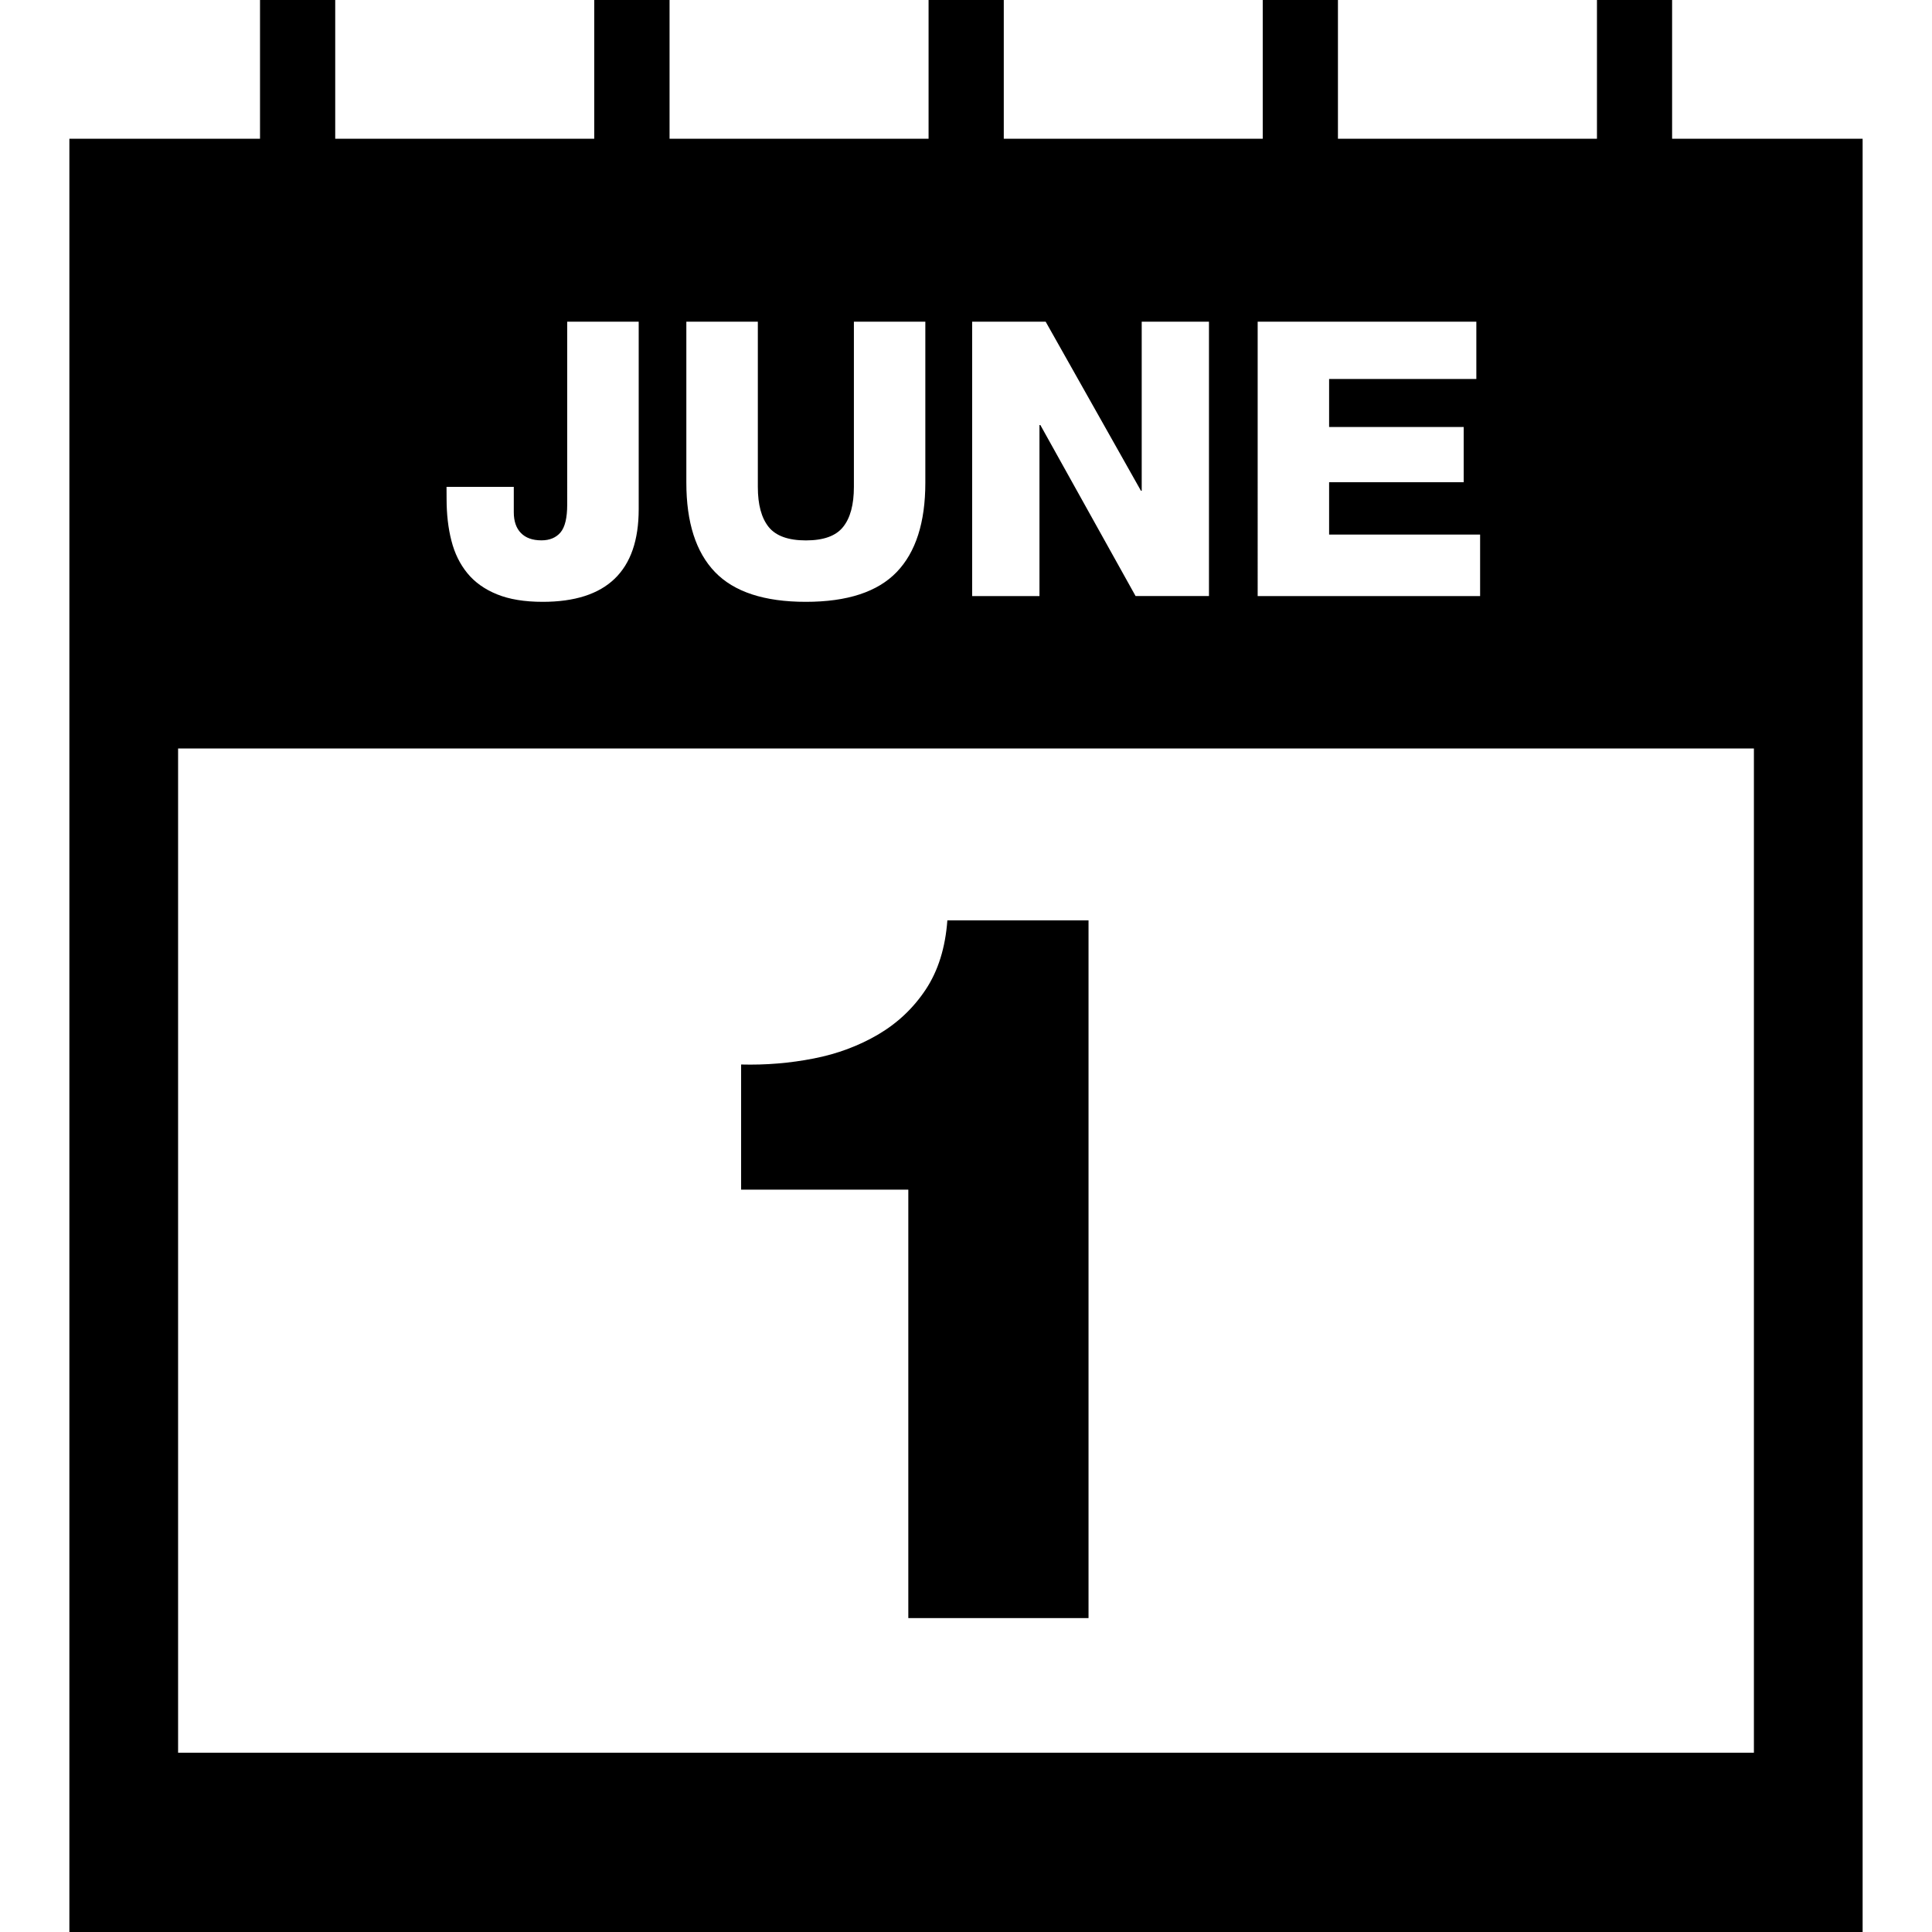 <?xml version="1.0" encoding="iso-8859-1"?>
<!-- Generator: Adobe Illustrator 16.0.0, SVG Export Plug-In . SVG Version: 6.00 Build 0)  -->
<!DOCTYPE svg PUBLIC "-//W3C//DTD SVG 1.1//EN" "http://www.w3.org/Graphics/SVG/1.1/DTD/svg11.dtd">
<svg version="1.1" id="Capa_1" xmlns="http://www.w3.org/2000/svg" xmlns:xlink="http://www.w3.org/1999/xlink" x="0px" y="0px"
	 width="32.805px" height="32.805px" viewBox="0 0 32.805 32.805" style="enable-background:new 0 0 32.805 32.805;"
	 xml:space="preserve">
<g>
	<g>
		<path d="M28.392,2.356V0h-1.276v2.356h-4.398V0h-1.277v2.356h-4.397V0h-1.277v2.356h-4.398V0H10.09v2.356H5.692V0H4.415v2.356
			H1.178v30.449h30.449V2.356H28.392z M21.355,5.462h3.713v0.973h-2.5V7.25h2.285v0.938h-2.285v0.889h2.564v1.044h-3.777V5.462
			L21.355,5.462z M16.508,5.462h1.247l1.618,2.871h0.013V5.462h1.142v4.659h-1.246l-1.617-2.904H17.65v2.904h-1.143V5.462z
			 M11.654,5.462h1.214v2.806c0,0.301,0.061,0.526,0.183,0.679c0.122,0.152,0.332,0.229,0.633,0.229c0.3,0,0.511-0.076,0.632-0.229
			c0.122-0.152,0.183-0.378,0.183-0.679V5.462h1.213v2.734c0,0.674-0.162,1.18-0.486,1.517c-0.324,0.337-0.838,0.506-1.543,0.506
			c-0.705,0-1.219-0.169-1.543-0.506c-0.324-0.337-0.486-0.843-0.486-1.517V5.462z M7.582,8.267h1.142v0.431
			c0,0.152,0.041,0.271,0.121,0.352c0.08,0.083,0.196,0.125,0.349,0.125c0.139,0,0.247-0.045,0.323-0.134
			c0.076-0.09,0.114-0.247,0.114-0.473V5.462h1.214v3.184c0,1.05-0.543,1.573-1.631,1.573c-0.309,0-0.568-0.043-0.776-0.128
			c-0.209-0.085-0.376-0.204-0.502-0.358C7.81,9.579,7.719,9.395,7.665,9.181c-0.055-0.212-0.082-0.45-0.082-0.71L7.582,8.267
			L7.582,8.267z M29.781,29.761H3.024V12.709h26.757V29.761z"/>
		<path d="M15.422,27.475h3.061V15.627h-2.397c-0.034,0.465-0.156,0.855-0.366,1.173c-0.21,0.317-0.479,0.571-0.808,0.765
			c-0.329,0.193-0.694,0.33-1.096,0.408c-0.402,0.079-0.813,0.113-1.232,0.102v2.125h2.839V27.475z"/>
	</g>
</g>
<g>
</g>
<g>
</g>
<g>
</g>
<g>
</g>
<g>
</g>
<g>
</g>
<g>
</g>
<g>
</g>
<g>
</g>
<g>
</g>
<g>
</g>
<g>
</g>
<g>
</g>
<g>
</g>
<g>
</g>
</svg>
